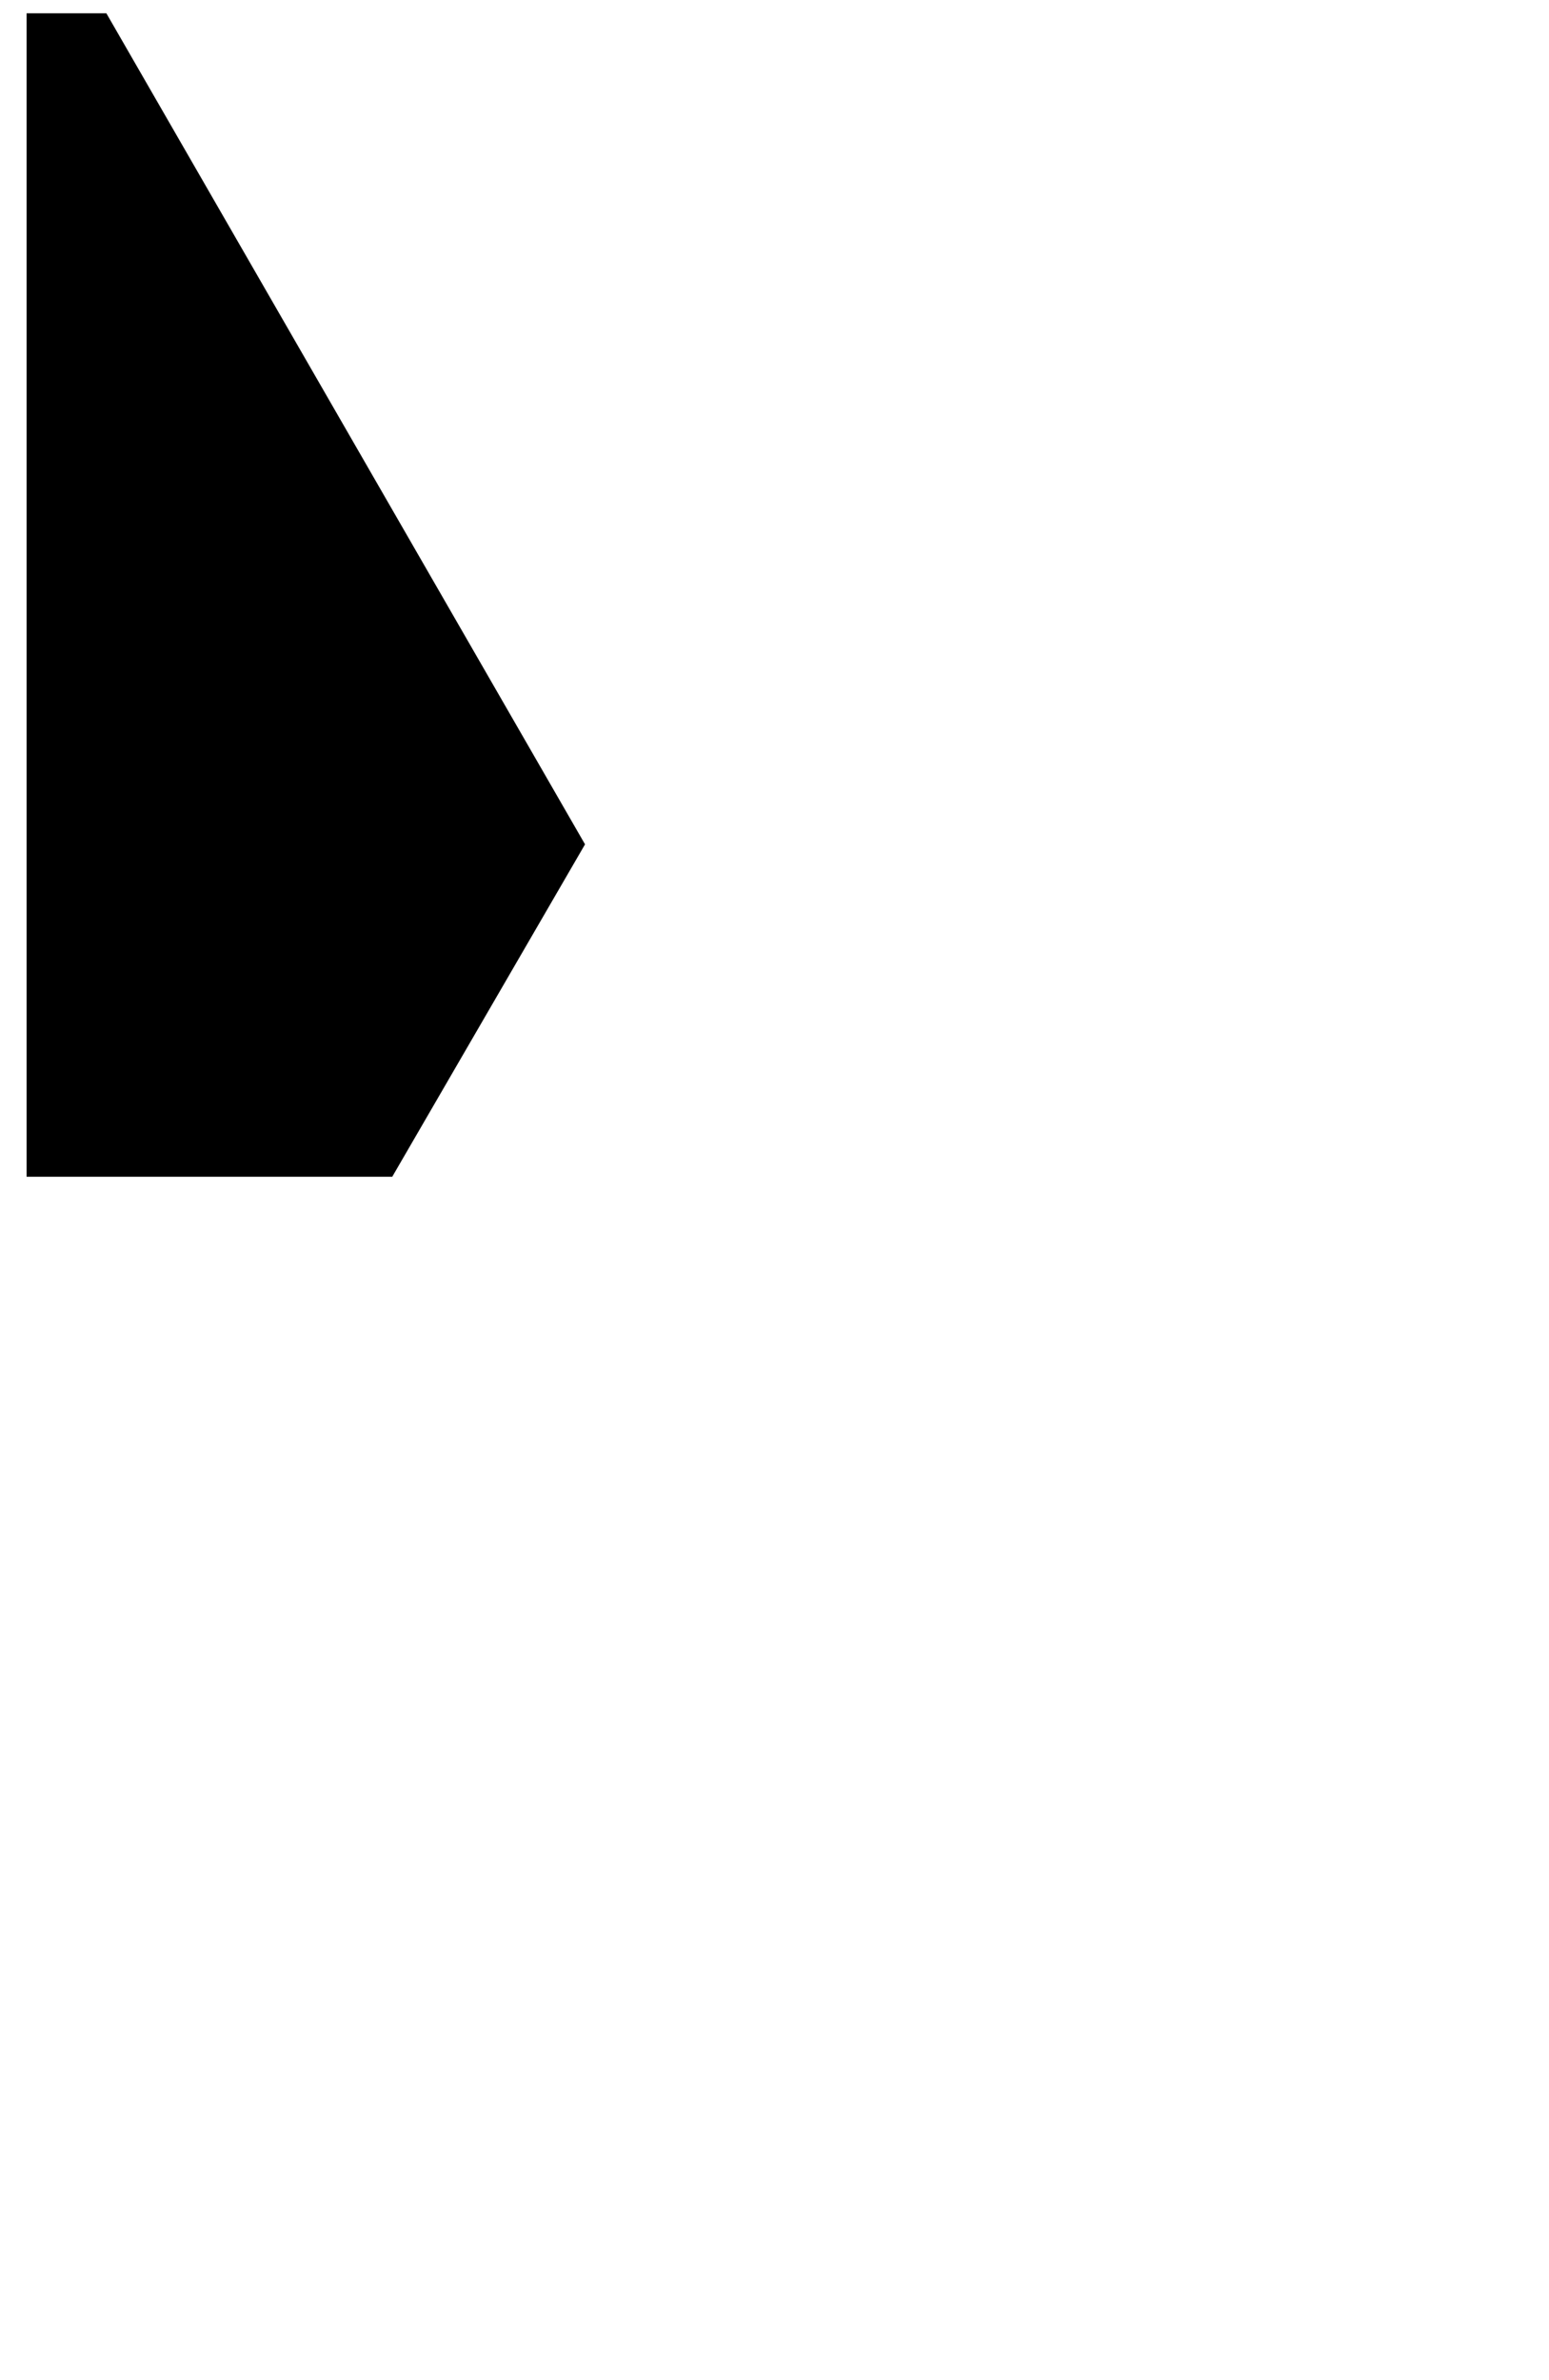 <?xml version="1.0" encoding="UTF-8" standalone="no"?><svg xmlns="http://www.w3.org/2000/svg" width="233" height="358" viewBox="0 0 233 358"><path fill-rule="evenodd" d="M4 177V2h12l72 125-29 50z"/></svg>
